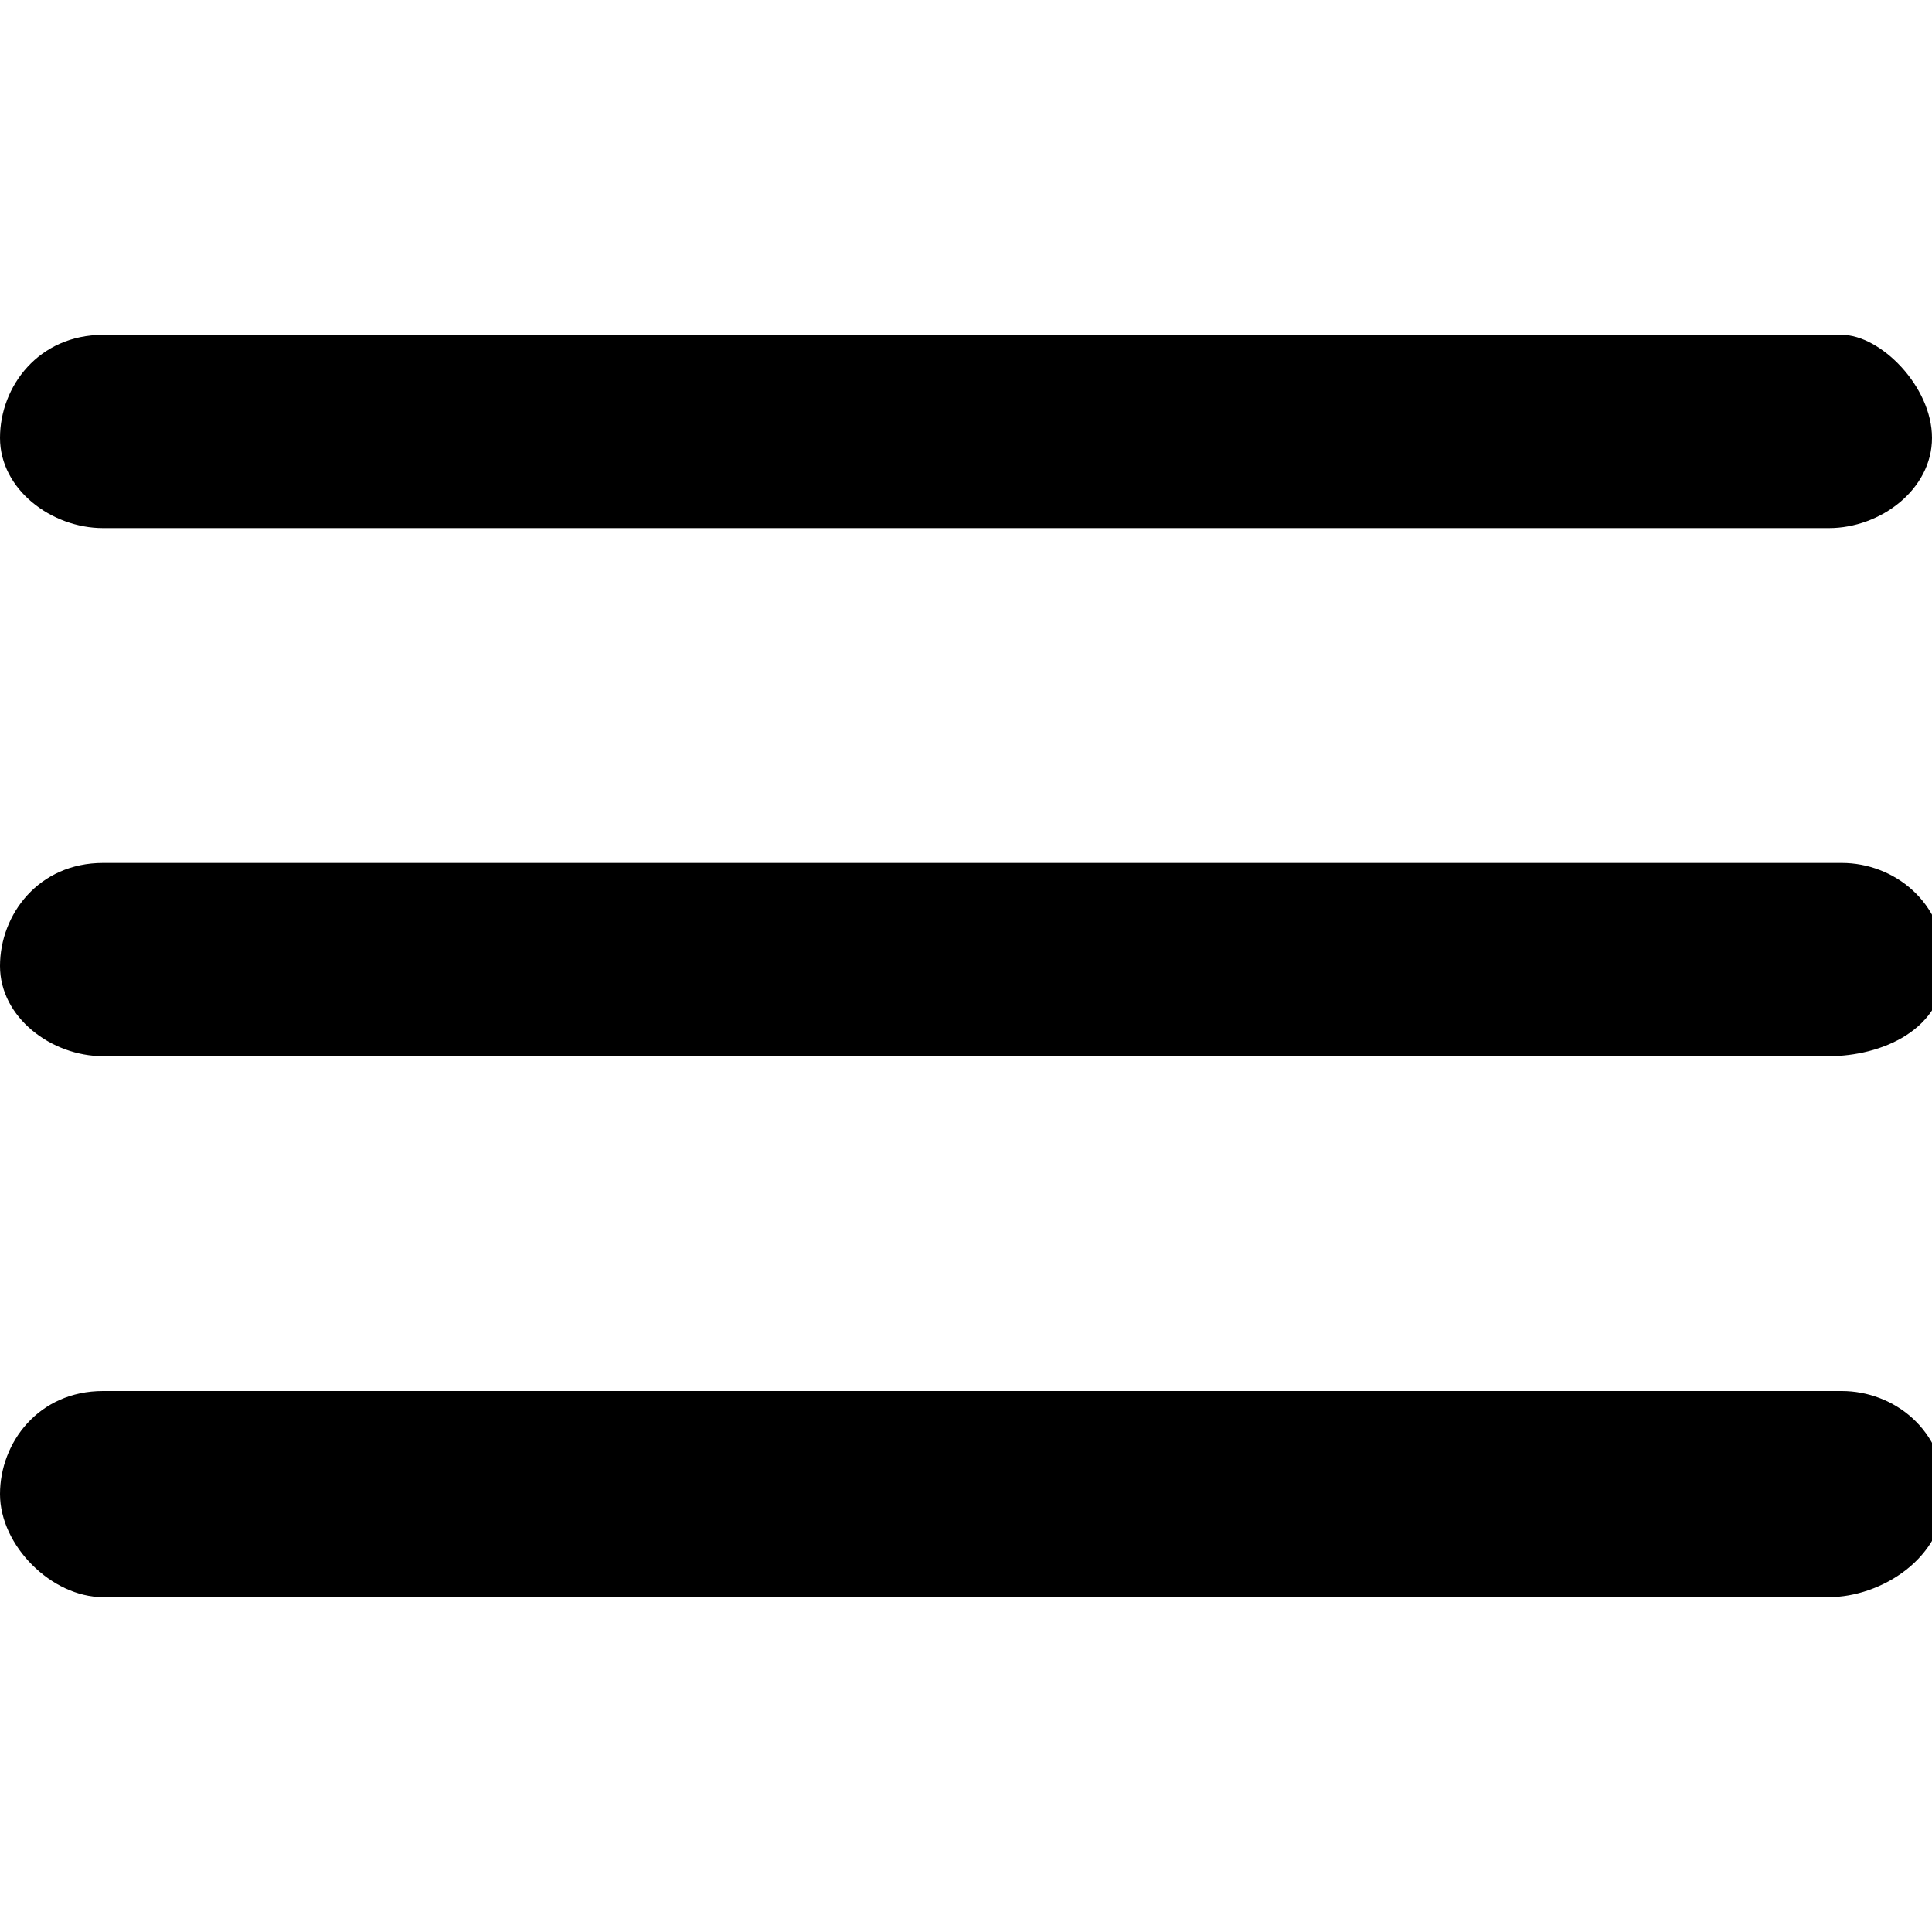 <?xml version="1.0" encoding="utf-8"?>
<!-- Generator: Adobe Illustrator 26.0.0, SVG Export Plug-In . SVG Version: 6.00 Build 0)  -->
<svg version="1.1" id="Layer_1" xmlns="http://www.w3.org/2000/svg" xmlns:xlink="http://www.w3.org/1999/xlink" x="0px" y="0px"
	 viewBox="0 0 15 15" style="enable-background:new 0 0 15 15;" xml:space="preserve" fill="currentColor">
<path d="M14.2,4.1H0.8C0.4,4.1,0,3.8,0,3.4s0.3-0.8,0.8-0.8h13.5C14.6,2.6,15,3,15,3.4S14.6,4.1,14.2,4.1z"/>
<path d="M14.2,8.2H0.8C0.4,8.2,0,7.9,0,7.5s0.3-0.8,0.8-0.8h13.5c0.4,0,0.8,0.3,0.8,0.8S14.6,8.2,14.2,8.2z"/>
<path d="M14.2,12.4H0.8C0.4,12.4,0,12,0,11.6s0.3-0.8,0.8-0.8h13.5c0.4,0,0.8,0.3,0.8,0.8S14.6,12.4,14.2,12.4z"/>
</svg>
